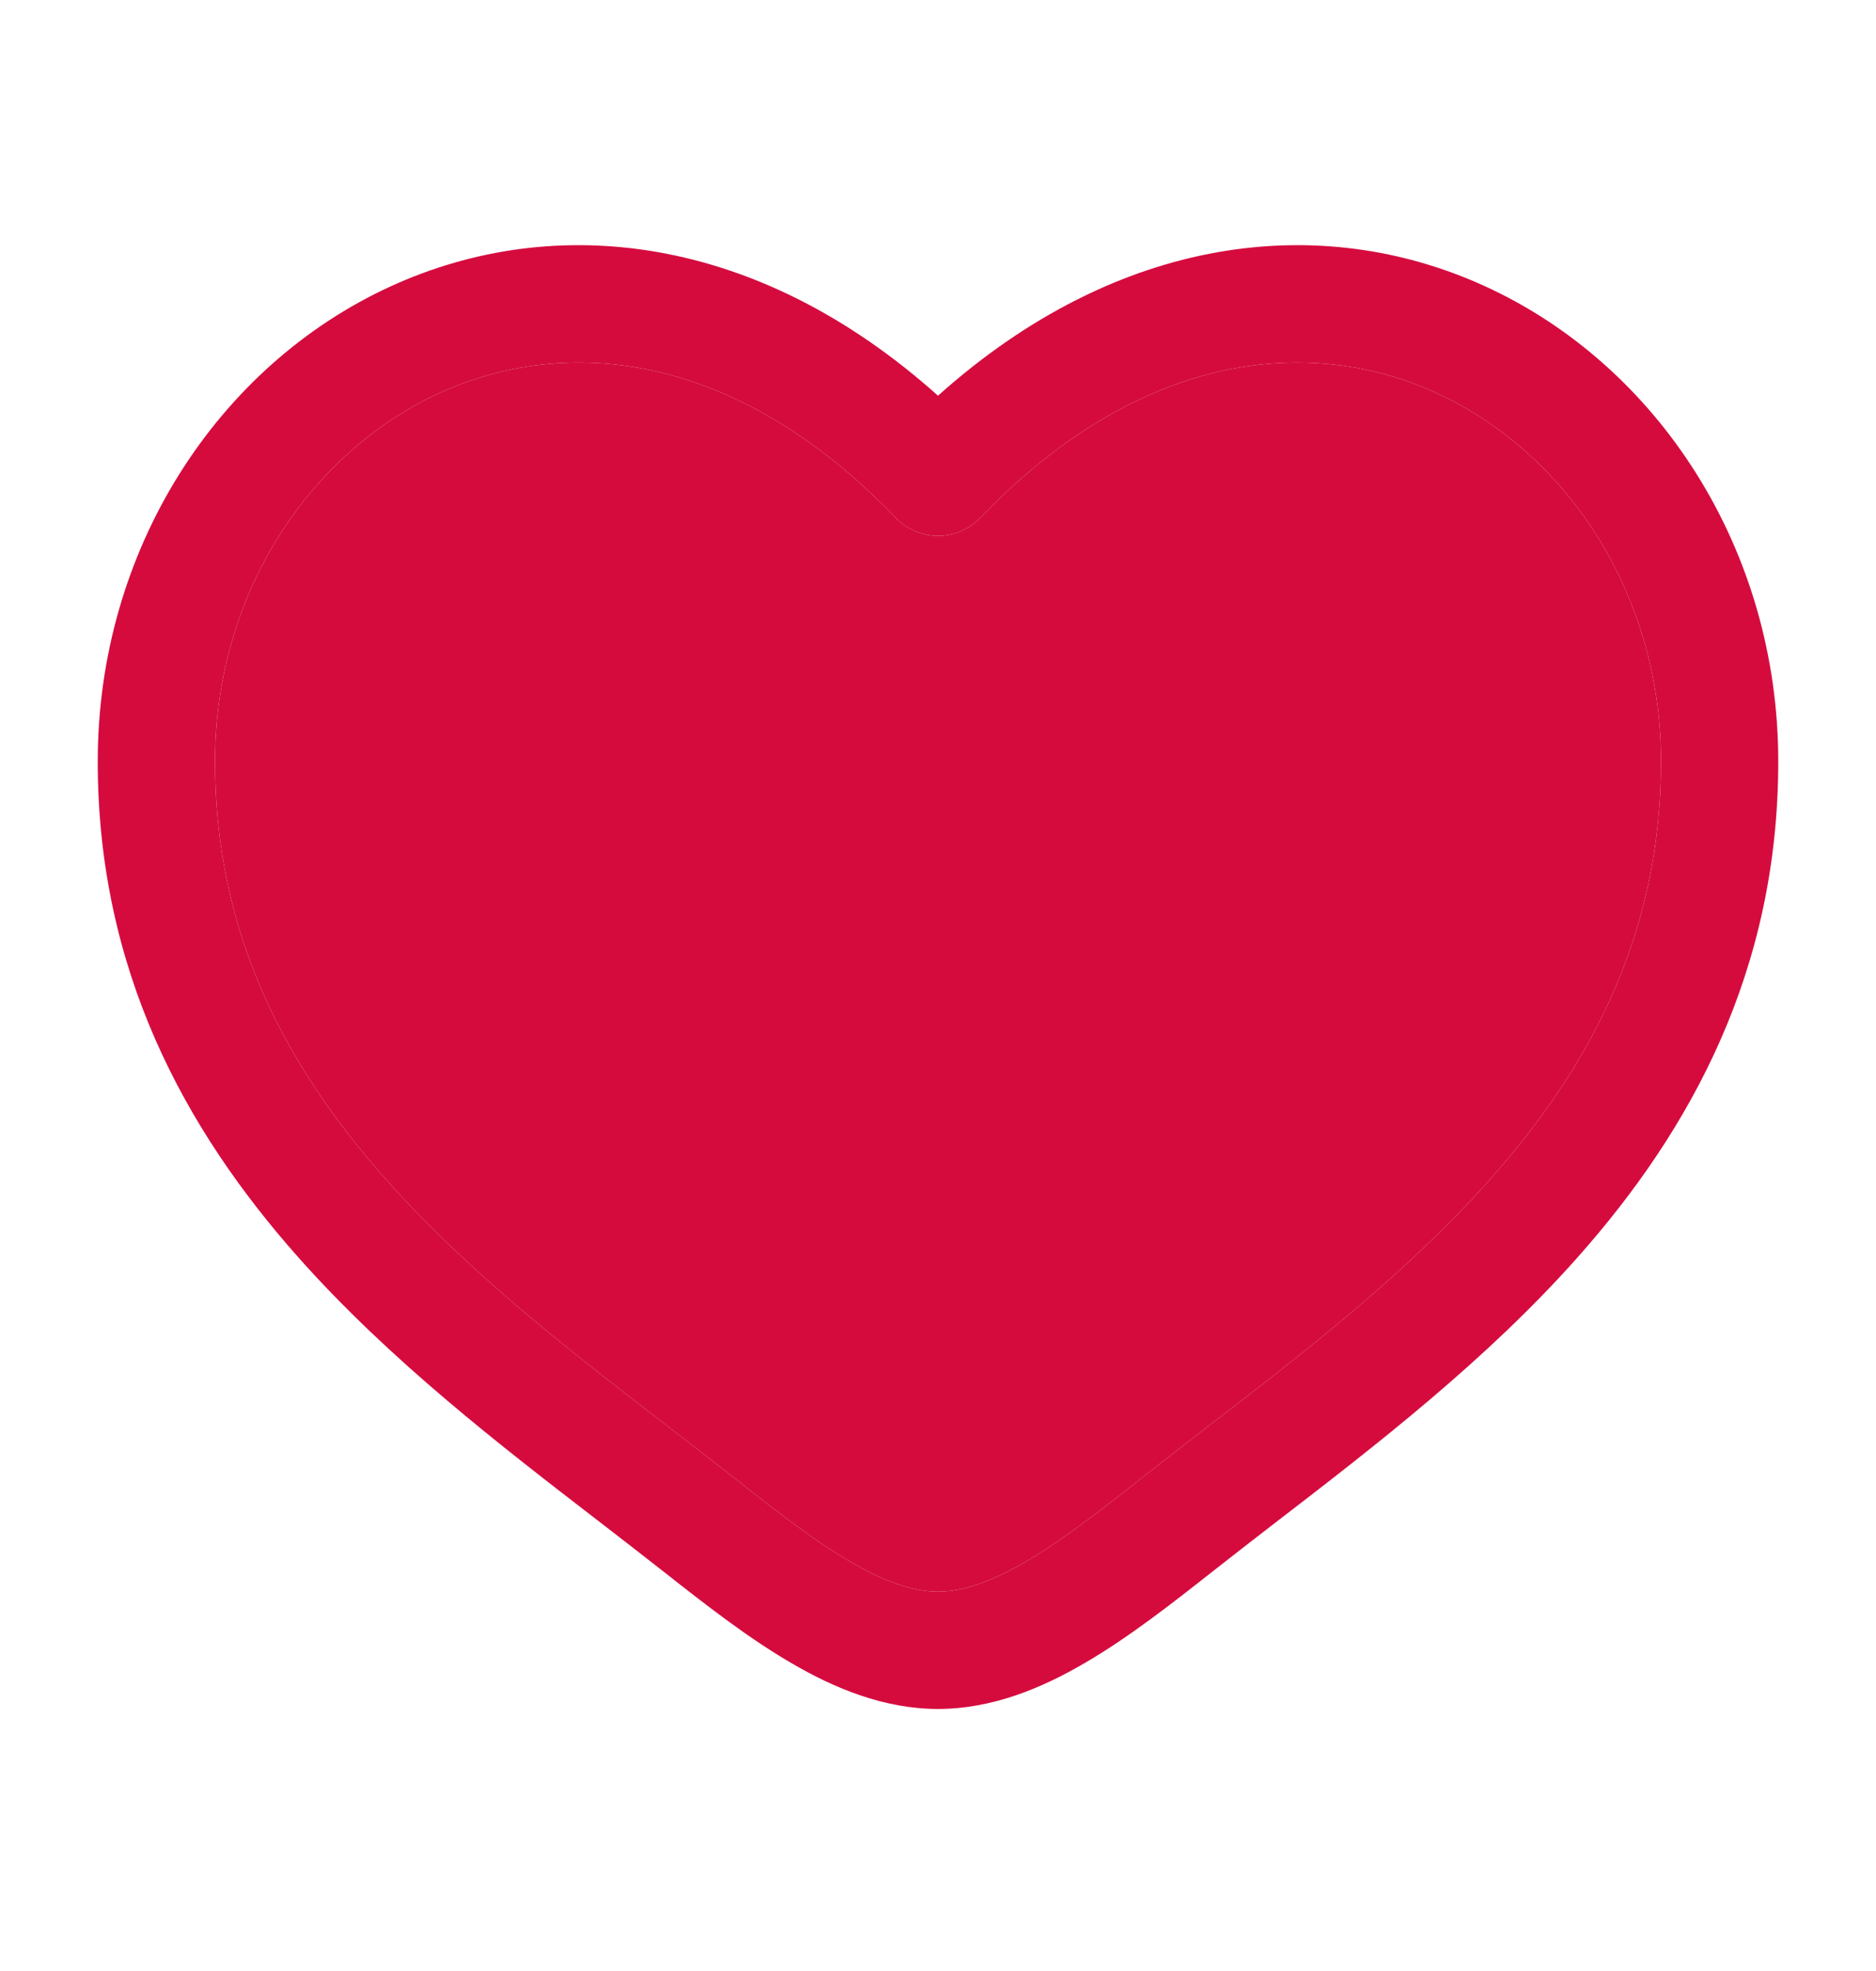 <svg width="20" height="21" viewBox="0 0 20 21" fill="none" xmlns="http://www.w3.org/2000/svg">
<path fill="#D50B3E" d="M2.292 8.114C2.292 6.322 3.304 4.819 4.687 4.187C6.03 3.573 7.835 3.735 9.55 5.517C9.667 5.64 9.83 5.709 10 5.709C10.17 5.709 10.332 5.64 10.45 5.517C12.165 3.735 13.97 3.573 15.313 4.187C16.695 4.819 17.708 6.322 17.708 8.114C17.708 9.945 16.959 11.357 15.885 12.566C14.999 13.563 13.928 14.39 12.882 15.195C12.634 15.387 12.387 15.577 12.145 15.768C11.706 16.114 11.315 16.417 10.938 16.637C10.561 16.858 10.258 16.958 10 16.958C9.742 16.958 9.438 16.858 9.061 16.637C8.684 16.417 8.293 16.114 7.855 15.768C7.612 15.577 7.366 15.387 7.117 15.195C6.072 14.39 5 13.563 4.115 12.566C3.041 11.357 2.292 9.945 2.292 8.114Z"/>
<path fill-rule="evenodd" clip-rule="evenodd" fill="#D50B3E" d="M10 4.216C8.073 2.492 5.916 2.251 4.167 3.05C2.32 3.894 1.042 5.854 1.042 8.114C1.042 10.335 1.967 12.03 3.18 13.396C4.152 14.491 5.342 15.407 6.392 16.215C6.63 16.399 6.861 16.577 7.081 16.75C7.508 17.086 7.966 17.445 8.431 17.716C8.895 17.988 9.425 18.208 10 18.208C10.575 18.208 11.105 17.988 11.569 17.716C12.034 17.445 12.492 17.086 12.919 16.75C13.138 16.577 13.369 16.399 13.607 16.215C14.658 15.407 15.847 14.491 16.819 13.396C18.033 12.03 18.958 10.335 18.958 8.114C18.958 5.854 17.679 3.894 15.832 3.05C14.084 2.251 11.927 2.492 10 4.216ZM4.687 4.187C3.304 4.819 2.292 6.322 2.292 8.114C2.292 9.945 3.041 11.357 4.115 12.566C5 13.563 6.072 14.39 7.117 15.195C7.366 15.387 7.612 15.577 7.855 15.768C8.293 16.114 8.684 16.417 9.061 16.637C9.438 16.858 9.742 16.958 10 16.958C10.258 16.958 10.561 16.858 10.938 16.637C11.315 16.417 11.706 16.114 12.145 15.768C12.387 15.577 12.634 15.387 12.882 15.195C13.928 14.39 14.999 13.563 15.885 12.566C16.959 11.357 17.708 9.945 17.708 8.114C17.708 6.322 16.695 4.819 15.313 4.187C13.97 3.573 12.165 3.735 10.45 5.517C10.332 5.64 10.17 5.709 10 5.709C9.83 5.709 9.667 5.64 9.55 5.517C7.835 3.735 6.03 3.573 4.687 4.187Z"/>
</svg>
